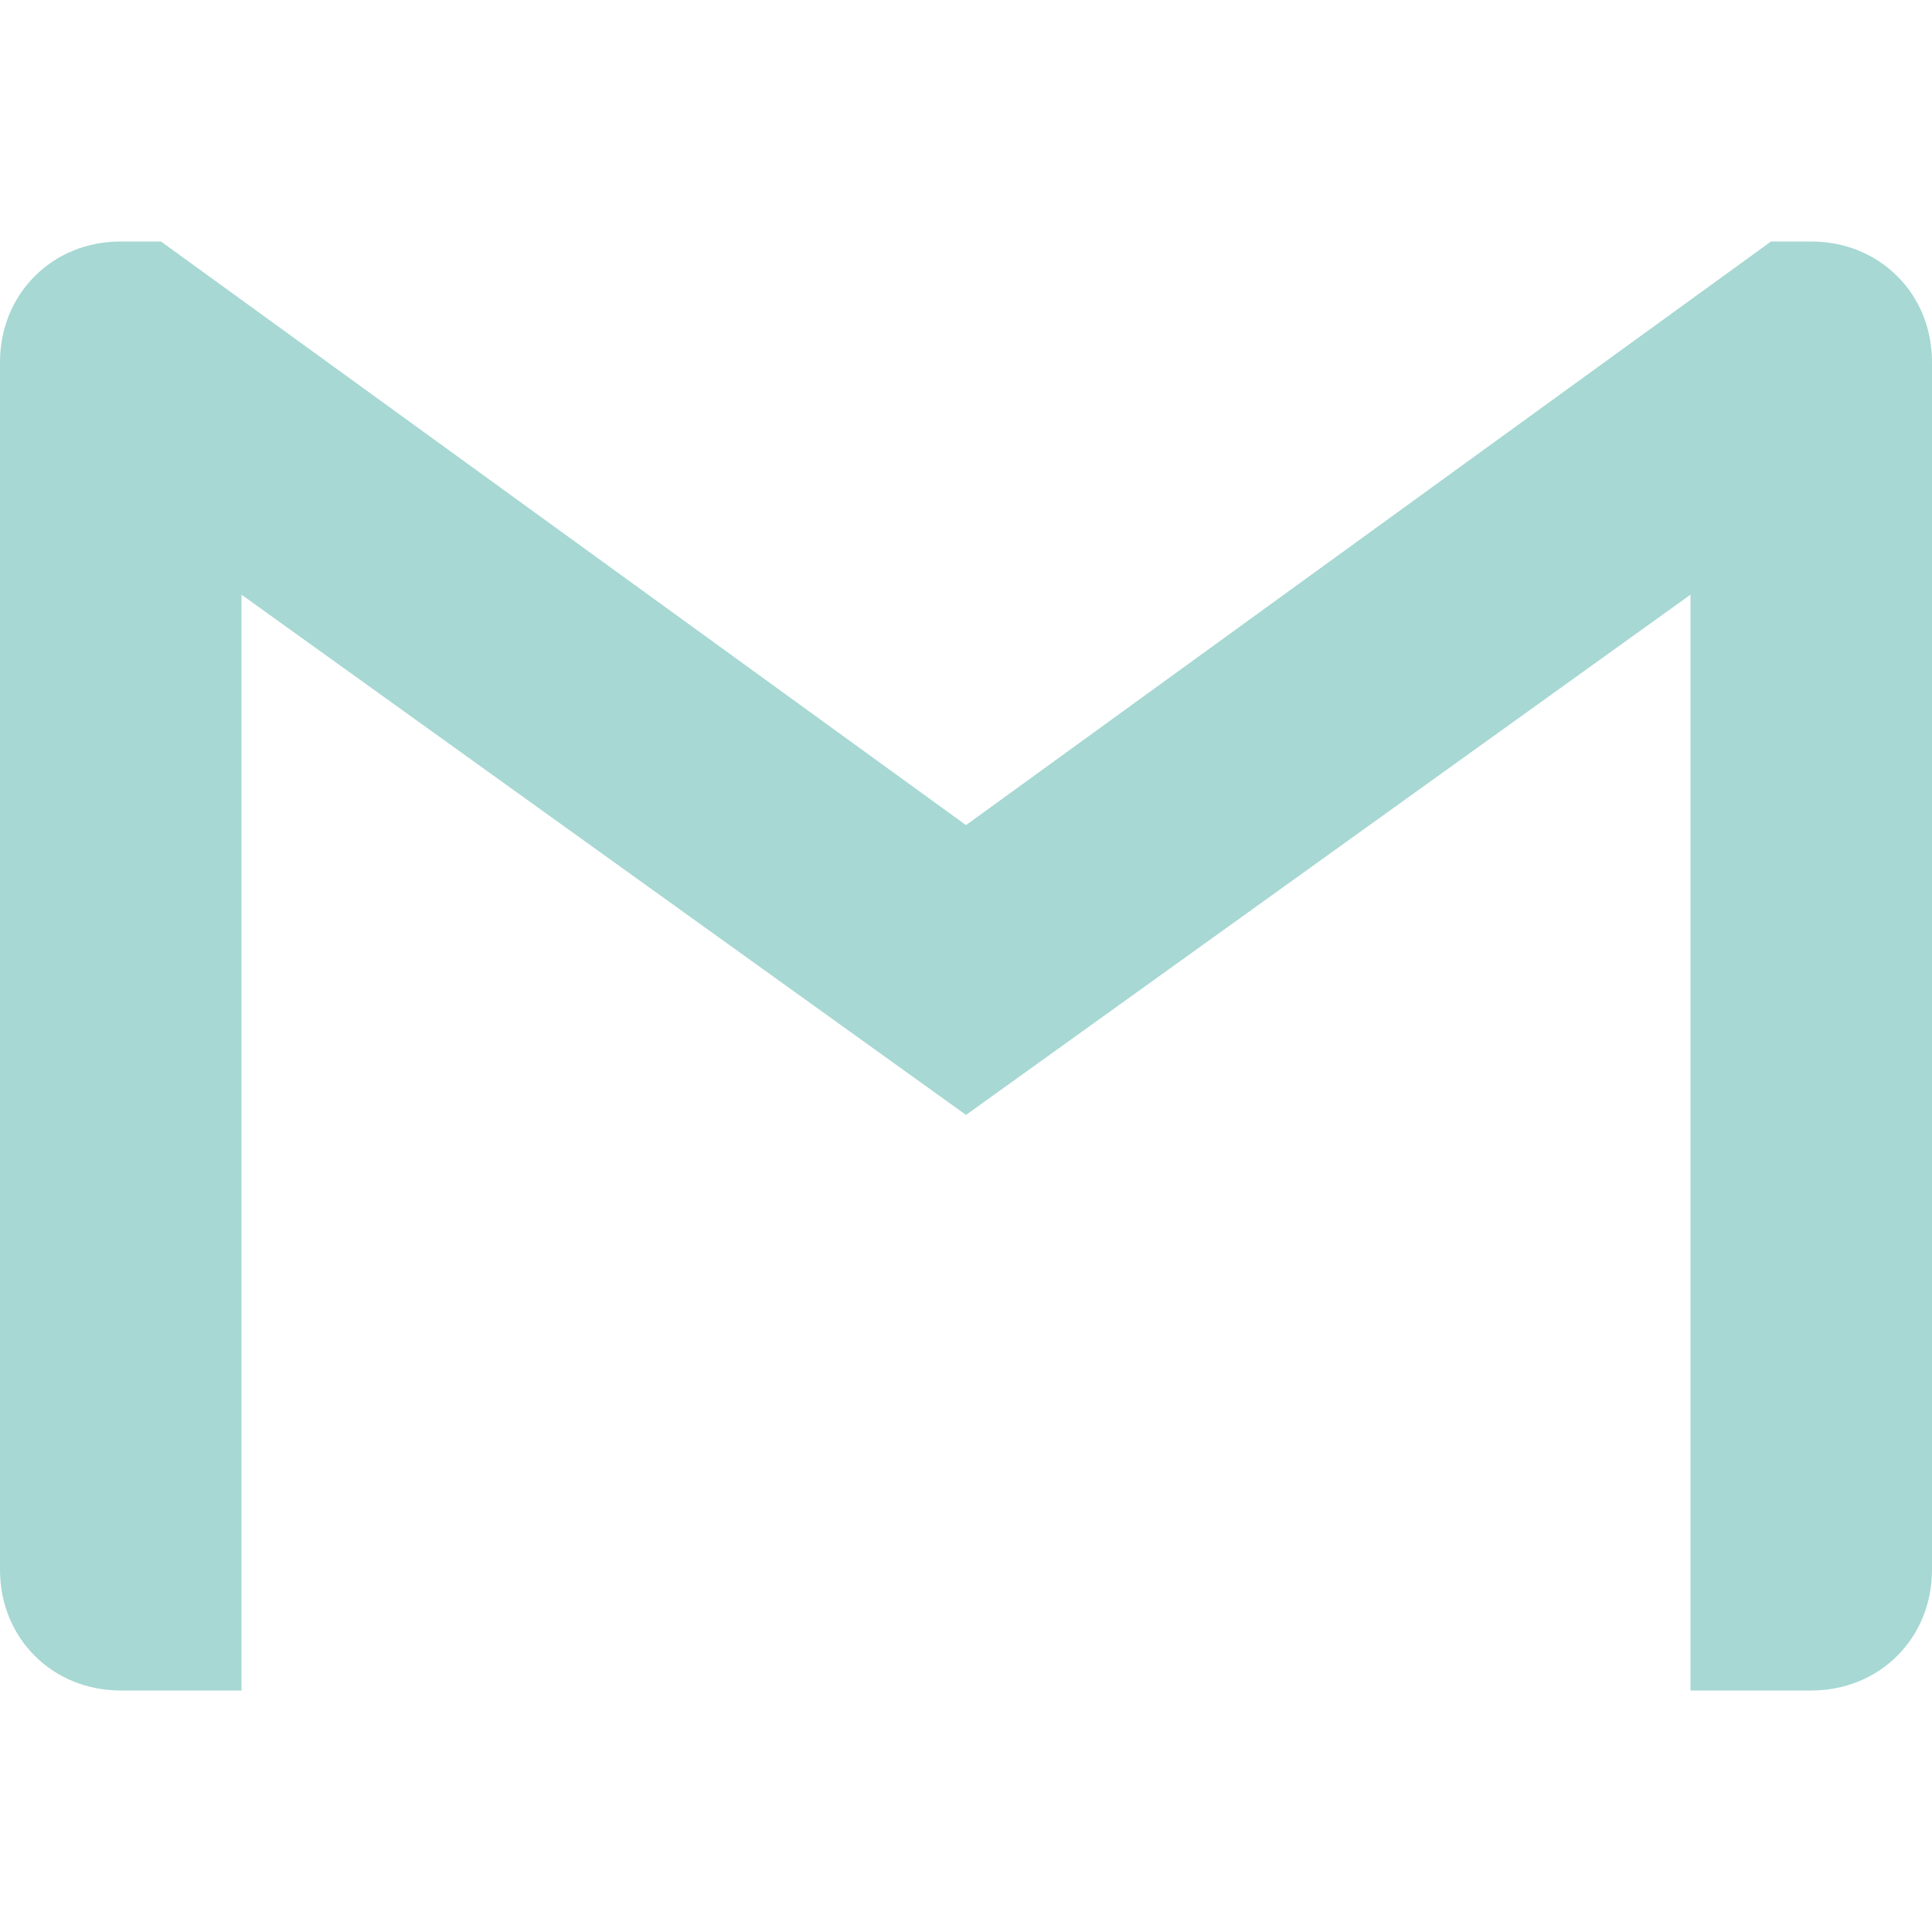 <svg viewBox="0 0 24 24" xmlns="http://www.w3.org/2000/svg"><path fill="#a7d8d3" d="m24 4.5v15c0 .85-.65 1.5-1.5 1.5h-1.5v-13.613l-9 6.463-9-6.463v13.613h-1.5c-.851 0-1.5-.65-1.5-1.5v-15c0-.425.162-.8.431-1.068.269-.272.645-.432 1.069-.432h.5l10 7.25 10-7.25h.5c.425 0 .8.162 1.069.432.27.268.431.643.431 1.068z"/></svg>